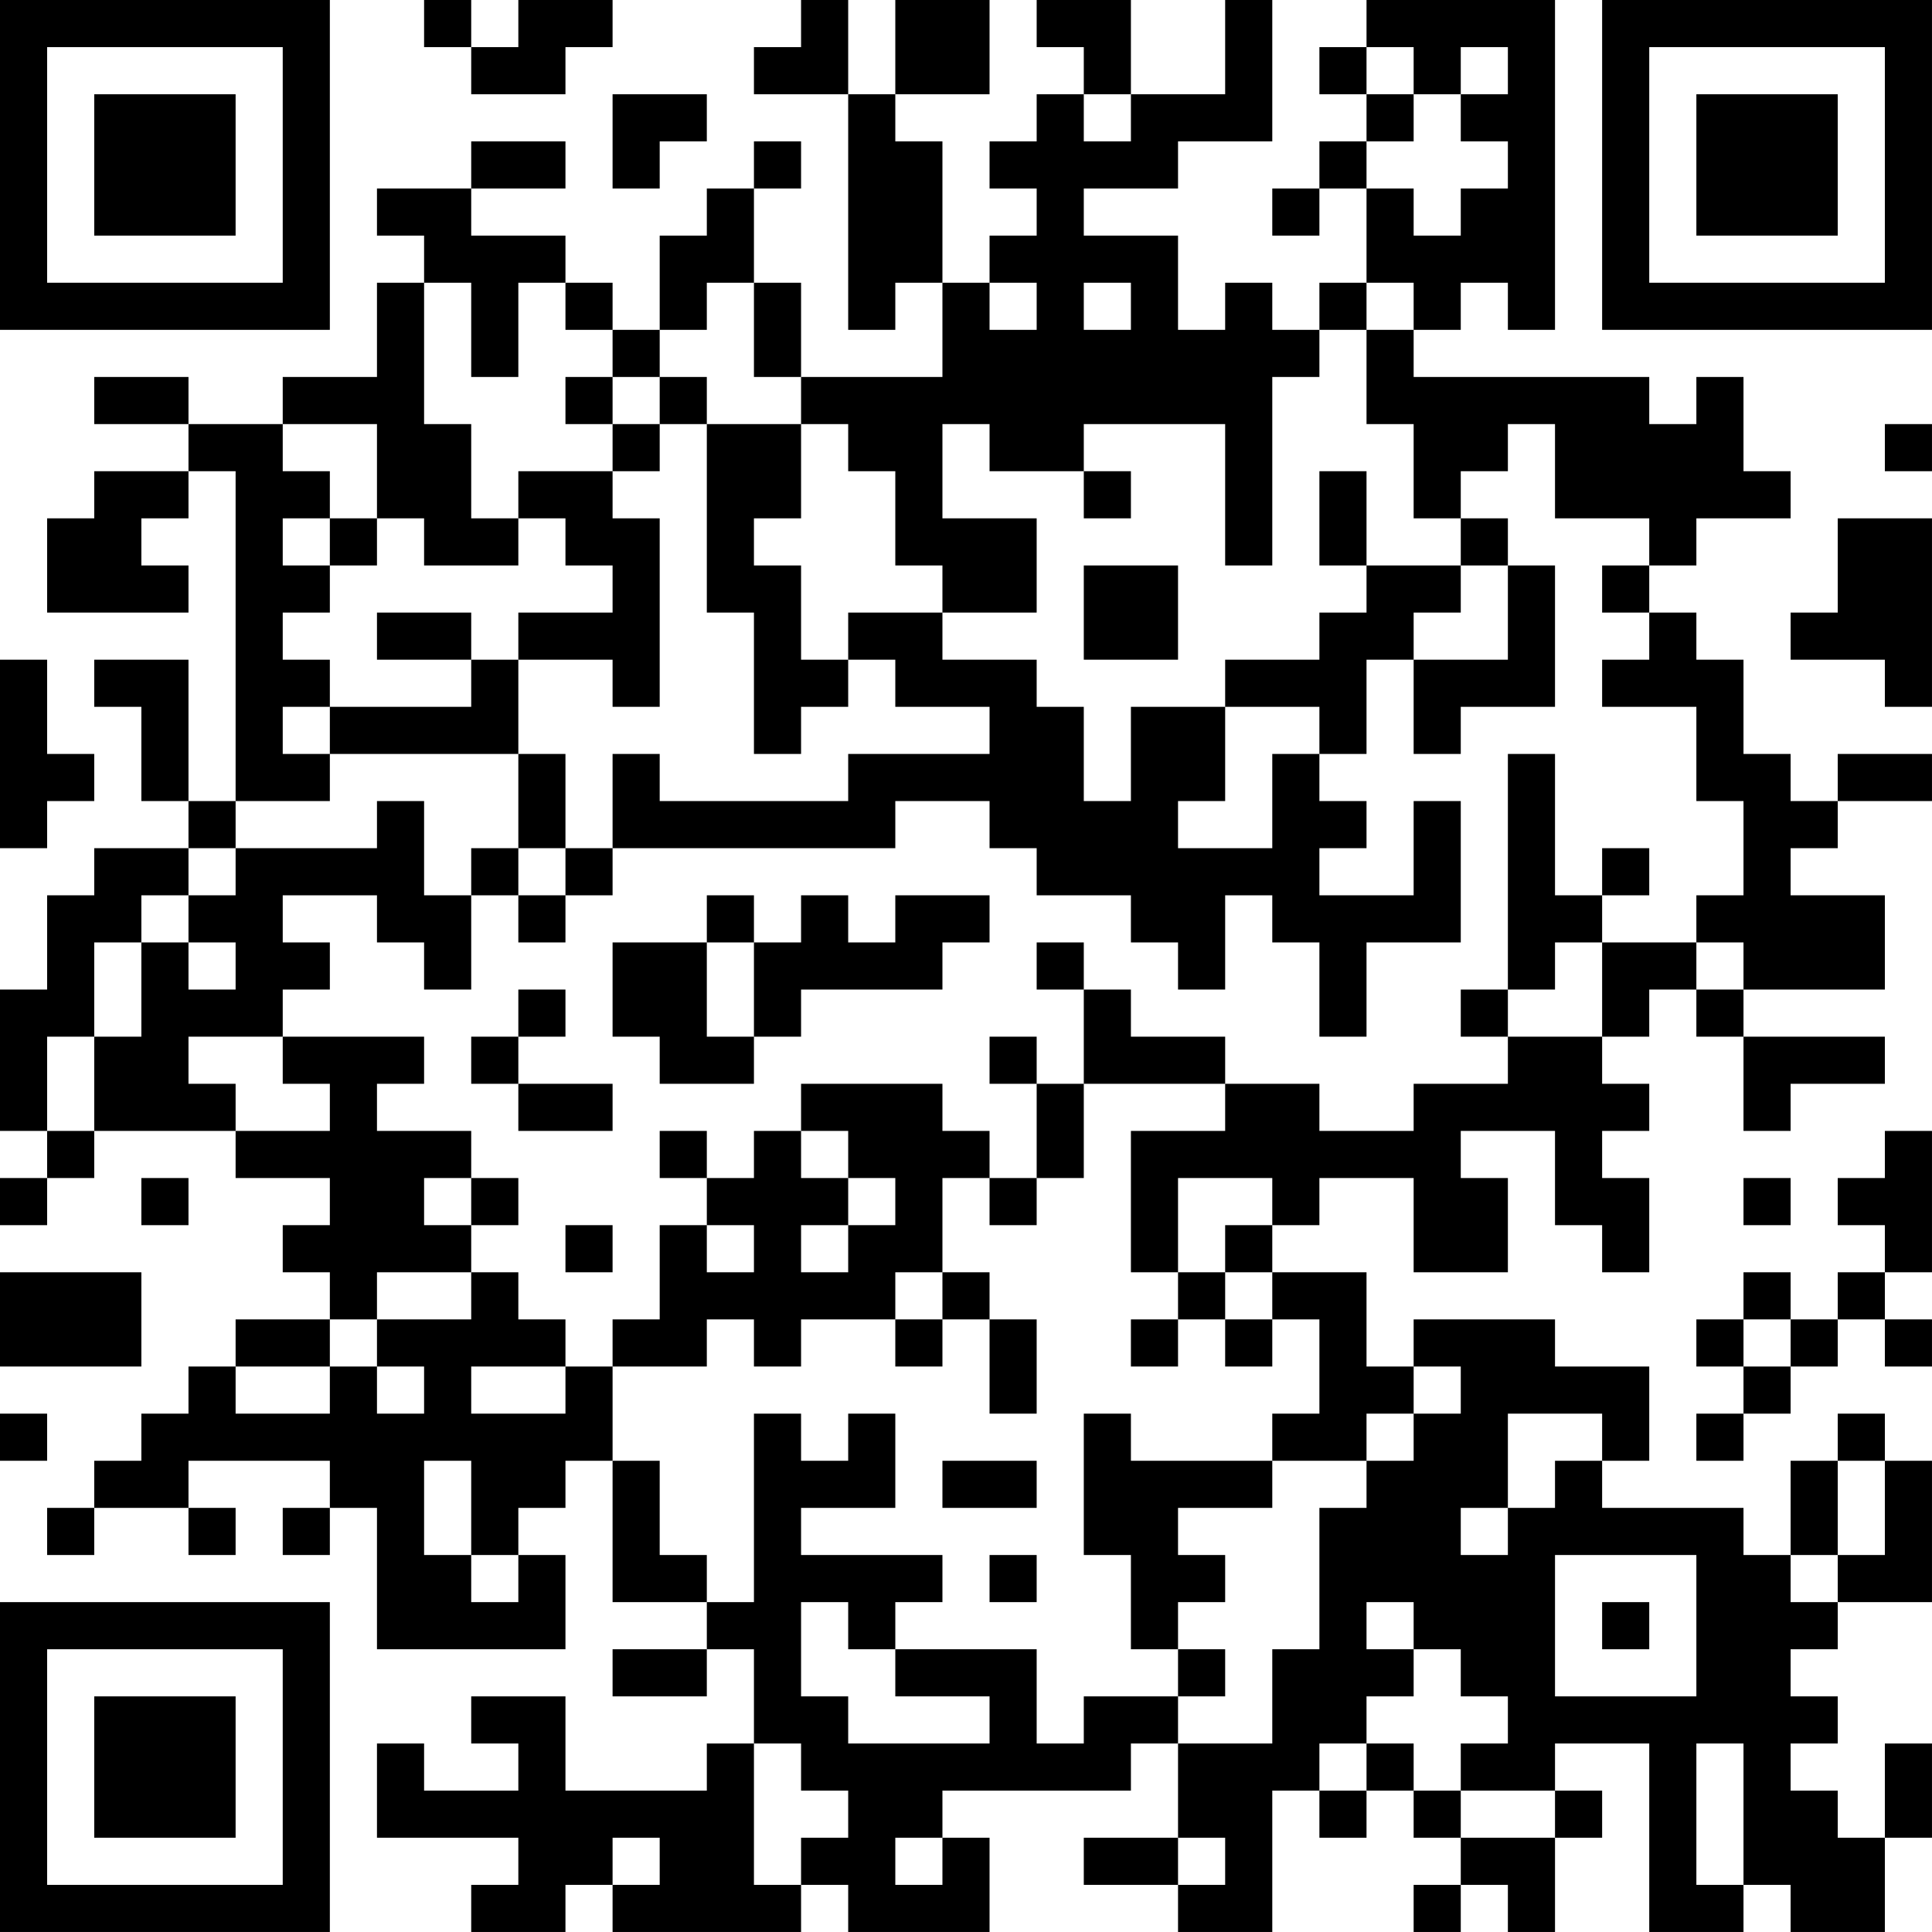 <?xml version="1.0" encoding="UTF-8"?>
<svg xmlns="http://www.w3.org/2000/svg" version="1.1" width="200" height="200" viewBox="0 0 200 200"><rect x="0" y="0" width="200" height="200" fill="#ffffff"/><g transform="scale(4.878)"><g transform="translate(0,0)"><path fill-rule="evenodd" d="M9 0L9 1L10 1L10 2L12 2L12 1L13 1L13 0L11 0L11 1L10 1L10 0ZM17 0L17 1L16 1L16 2L18 2L18 7L19 7L19 6L20 6L20 8L17 8L17 6L16 6L16 4L17 4L17 3L16 3L16 4L15 4L15 5L14 5L14 7L13 7L13 6L12 6L12 5L10 5L10 4L12 4L12 3L10 3L10 4L8 4L8 5L9 5L9 6L8 6L8 8L6 8L6 9L4 9L4 8L2 8L2 9L4 9L4 10L2 10L2 11L1 11L1 13L4 13L4 12L3 12L3 11L4 11L4 10L5 10L5 17L4 17L4 14L2 14L2 15L3 15L3 17L4 17L4 18L2 18L2 19L1 19L1 21L0 21L0 24L1 24L1 25L0 25L0 26L1 26L1 25L2 25L2 24L5 24L5 25L7 25L7 26L6 26L6 27L7 27L7 28L5 28L5 29L4 29L4 30L3 30L3 31L2 31L2 32L1 32L1 33L2 33L2 32L4 32L4 33L5 33L5 32L4 32L4 31L7 31L7 32L6 32L6 33L7 33L7 32L8 32L8 35L12 35L12 33L11 33L11 32L12 32L12 31L13 31L13 34L15 34L15 35L13 35L13 36L15 36L15 35L16 35L16 37L15 37L15 38L12 38L12 36L10 36L10 37L11 37L11 38L9 38L9 37L8 37L8 39L11 39L11 40L10 40L10 41L12 41L12 40L13 40L13 41L17 41L17 40L18 40L18 41L21 41L21 39L20 39L20 38L24 38L24 37L25 37L25 39L23 39L23 40L25 40L25 41L27 41L27 38L28 38L28 39L29 39L29 38L30 38L30 39L31 39L31 40L30 40L30 41L31 41L31 40L32 40L32 41L33 41L33 39L34 39L34 38L33 38L33 37L35 37L35 41L37 41L37 40L38 40L38 41L40 41L40 39L41 39L41 37L40 37L40 39L39 39L39 38L38 38L38 37L39 37L39 36L38 36L38 35L39 35L39 34L41 34L41 31L40 31L40 30L39 30L39 31L38 31L38 33L37 33L37 32L34 32L34 31L35 31L35 29L33 29L33 28L30 28L30 29L29 29L29 27L27 27L27 26L28 26L28 25L30 25L30 27L32 27L32 25L31 25L31 24L33 24L33 26L34 26L34 27L35 27L35 25L34 25L34 24L35 24L35 23L34 23L34 22L35 22L35 21L36 21L36 22L37 22L37 24L38 24L38 23L40 23L40 22L37 22L37 21L40 21L40 19L38 19L38 18L39 18L39 17L41 17L41 16L39 16L39 17L38 17L38 16L37 16L37 14L36 14L36 13L35 13L35 12L36 12L36 11L38 11L38 10L37 10L37 8L36 8L36 9L35 9L35 8L30 8L30 7L31 7L31 6L32 6L32 7L33 7L33 0L29 0L29 1L28 1L28 2L29 2L29 3L28 3L28 4L27 4L27 5L28 5L28 4L29 4L29 6L28 6L28 7L27 7L27 6L26 6L26 7L25 7L25 5L23 5L23 4L25 4L25 3L27 3L27 0L26 0L26 2L24 2L24 0L22 0L22 1L23 1L23 2L22 2L22 3L21 3L21 4L22 4L22 5L21 5L21 6L20 6L20 3L19 3L19 2L21 2L21 0L19 0L19 2L18 2L18 0ZM29 1L29 2L30 2L30 3L29 3L29 4L30 4L30 5L31 5L31 4L32 4L32 3L31 3L31 2L32 2L32 1L31 1L31 2L30 2L30 1ZM13 2L13 4L14 4L14 3L15 3L15 2ZM23 2L23 3L24 3L24 2ZM9 6L9 9L10 9L10 11L11 11L11 12L9 12L9 11L8 11L8 9L6 9L6 10L7 10L7 11L6 11L6 12L7 12L7 13L6 13L6 14L7 14L7 15L6 15L6 16L7 16L7 17L5 17L5 18L4 18L4 19L3 19L3 20L2 20L2 22L1 22L1 24L2 24L2 22L3 22L3 20L4 20L4 21L5 21L5 20L4 20L4 19L5 19L5 18L8 18L8 17L9 17L9 19L10 19L10 21L9 21L9 20L8 20L8 19L6 19L6 20L7 20L7 21L6 21L6 22L4 22L4 23L5 23L5 24L7 24L7 23L6 23L6 22L9 22L9 23L8 23L8 24L10 24L10 25L9 25L9 26L10 26L10 27L8 27L8 28L7 28L7 29L5 29L5 30L7 30L7 29L8 29L8 30L9 30L9 29L8 29L8 28L10 28L10 27L11 27L11 28L12 28L12 29L10 29L10 30L12 30L12 29L13 29L13 31L14 31L14 33L15 33L15 34L16 34L16 30L17 30L17 31L18 31L18 30L19 30L19 32L17 32L17 33L20 33L20 34L19 34L19 35L18 35L18 34L17 34L17 36L18 36L18 37L21 37L21 36L19 36L19 35L22 35L22 37L23 37L23 36L25 36L25 37L27 37L27 35L28 35L28 32L29 32L29 31L30 31L30 30L31 30L31 29L30 29L30 30L29 30L29 31L27 31L27 30L28 30L28 28L27 28L27 27L26 27L26 26L27 26L27 25L25 25L25 27L24 27L24 24L26 24L26 23L28 23L28 24L30 24L30 23L32 23L32 22L34 22L34 20L36 20L36 21L37 21L37 20L36 20L36 19L37 19L37 17L36 17L36 15L34 15L34 14L35 14L35 13L34 13L34 12L35 12L35 11L33 11L33 9L32 9L32 10L31 10L31 11L30 11L30 9L29 9L29 7L30 7L30 6L29 6L29 7L28 7L28 8L27 8L27 12L26 12L26 9L23 9L23 10L21 10L21 9L20 9L20 11L22 11L22 13L20 13L20 12L19 12L19 10L18 10L18 9L17 9L17 8L16 8L16 6L15 6L15 7L14 7L14 8L13 8L13 7L12 7L12 6L11 6L11 8L10 8L10 6ZM21 6L21 7L22 7L22 6ZM23 6L23 7L24 7L24 6ZM12 8L12 9L13 9L13 10L11 10L11 11L12 11L12 12L13 12L13 13L11 13L11 14L10 14L10 13L8 13L8 14L10 14L10 15L7 15L7 16L11 16L11 18L10 18L10 19L11 19L11 20L12 20L12 19L13 19L13 18L19 18L19 17L21 17L21 18L22 18L22 19L24 19L24 20L25 20L25 21L26 21L26 19L27 19L27 20L28 20L28 22L29 22L29 20L31 20L31 17L30 17L30 19L28 19L28 18L29 18L29 17L28 17L28 16L29 16L29 14L30 14L30 16L31 16L31 15L33 15L33 12L32 12L32 11L31 11L31 12L29 12L29 10L28 10L28 12L29 12L29 13L28 13L28 14L26 14L26 15L24 15L24 17L23 17L23 15L22 15L22 14L20 14L20 13L18 13L18 14L17 14L17 12L16 12L16 11L17 11L17 9L15 9L15 8L14 8L14 9L13 9L13 8ZM14 9L14 10L13 10L13 11L14 11L14 15L13 15L13 14L11 14L11 16L12 16L12 18L11 18L11 19L12 19L12 18L13 18L13 16L14 16L14 17L18 17L18 16L21 16L21 15L19 15L19 14L18 14L18 15L17 15L17 16L16 16L16 13L15 13L15 9ZM40 9L40 10L41 10L41 9ZM23 10L23 11L24 11L24 10ZM7 11L7 12L8 12L8 11ZM39 11L39 13L38 13L38 14L40 14L40 15L41 15L41 11ZM23 12L23 14L25 14L25 12ZM31 12L31 13L30 13L30 14L32 14L32 12ZM0 14L0 18L1 18L1 17L2 17L2 16L1 16L1 14ZM26 15L26 17L25 17L25 18L27 18L27 16L28 16L28 15ZM32 16L32 21L31 21L31 22L32 22L32 21L33 21L33 20L34 20L34 19L35 19L35 18L34 18L34 19L33 19L33 16ZM15 19L15 20L13 20L13 22L14 22L14 23L16 23L16 22L17 22L17 21L20 21L20 20L21 20L21 19L19 19L19 20L18 20L18 19L17 19L17 20L16 20L16 19ZM15 20L15 22L16 22L16 20ZM22 20L22 21L23 21L23 23L22 23L22 22L21 22L21 23L22 23L22 25L21 25L21 24L20 24L20 23L17 23L17 24L16 24L16 25L15 25L15 24L14 24L14 25L15 25L15 26L14 26L14 28L13 28L13 29L15 29L15 28L16 28L16 29L17 29L17 28L19 28L19 29L20 29L20 28L21 28L21 30L22 30L22 28L21 28L21 27L20 27L20 25L21 25L21 26L22 26L22 25L23 25L23 23L26 23L26 22L24 22L24 21L23 21L23 20ZM11 21L11 22L10 22L10 23L11 23L11 24L13 24L13 23L11 23L11 22L12 22L12 21ZM17 24L17 25L18 25L18 26L17 26L17 27L18 27L18 26L19 26L19 25L18 25L18 24ZM40 24L40 25L39 25L39 26L40 26L40 27L39 27L39 28L38 28L38 27L37 27L37 28L36 28L36 29L37 29L37 30L36 30L36 31L37 31L37 30L38 30L38 29L39 29L39 28L40 28L40 29L41 29L41 28L40 28L40 27L41 27L41 24ZM3 25L3 26L4 26L4 25ZM10 25L10 26L11 26L11 25ZM37 25L37 26L38 26L38 25ZM12 26L12 27L13 27L13 26ZM15 26L15 27L16 27L16 26ZM0 27L0 29L3 29L3 27ZM19 27L19 28L20 28L20 27ZM25 27L25 28L24 28L24 29L25 29L25 28L26 28L26 29L27 29L27 28L26 28L26 27ZM37 28L37 29L38 29L38 28ZM0 30L0 31L1 31L1 30ZM23 30L23 33L24 33L24 35L25 35L25 36L26 36L26 35L25 35L25 34L26 34L26 33L25 33L25 32L27 32L27 31L24 31L24 30ZM32 30L32 32L31 32L31 33L32 33L32 32L33 32L33 31L34 31L34 30ZM9 31L9 33L10 33L10 34L11 34L11 33L10 33L10 31ZM20 31L20 32L22 32L22 31ZM39 31L39 33L38 33L38 34L39 34L39 33L40 33L40 31ZM21 33L21 34L22 34L22 33ZM33 33L33 36L36 36L36 33ZM29 34L29 35L30 35L30 36L29 36L29 37L28 37L28 38L29 38L29 37L30 37L30 38L31 38L31 39L33 39L33 38L31 38L31 37L32 37L32 36L31 36L31 35L30 35L30 34ZM34 34L34 35L35 35L35 34ZM16 37L16 40L17 40L17 39L18 39L18 38L17 38L17 37ZM36 37L36 40L37 40L37 37ZM13 39L13 40L14 40L14 39ZM19 39L19 40L20 40L20 39ZM25 39L25 40L26 40L26 39ZM0 0L0 7L7 7L7 0ZM1 1L1 6L6 6L6 1ZM2 2L2 5L5 5L5 2ZM34 0L34 7L41 7L41 0ZM35 1L35 6L40 6L40 1ZM36 2L36 5L39 5L39 2ZM0 34L0 41L7 41L7 34ZM1 35L1 40L6 40L6 35ZM2 36L2 39L5 39L5 36Z" fill="#000000"/></g></g></svg>
